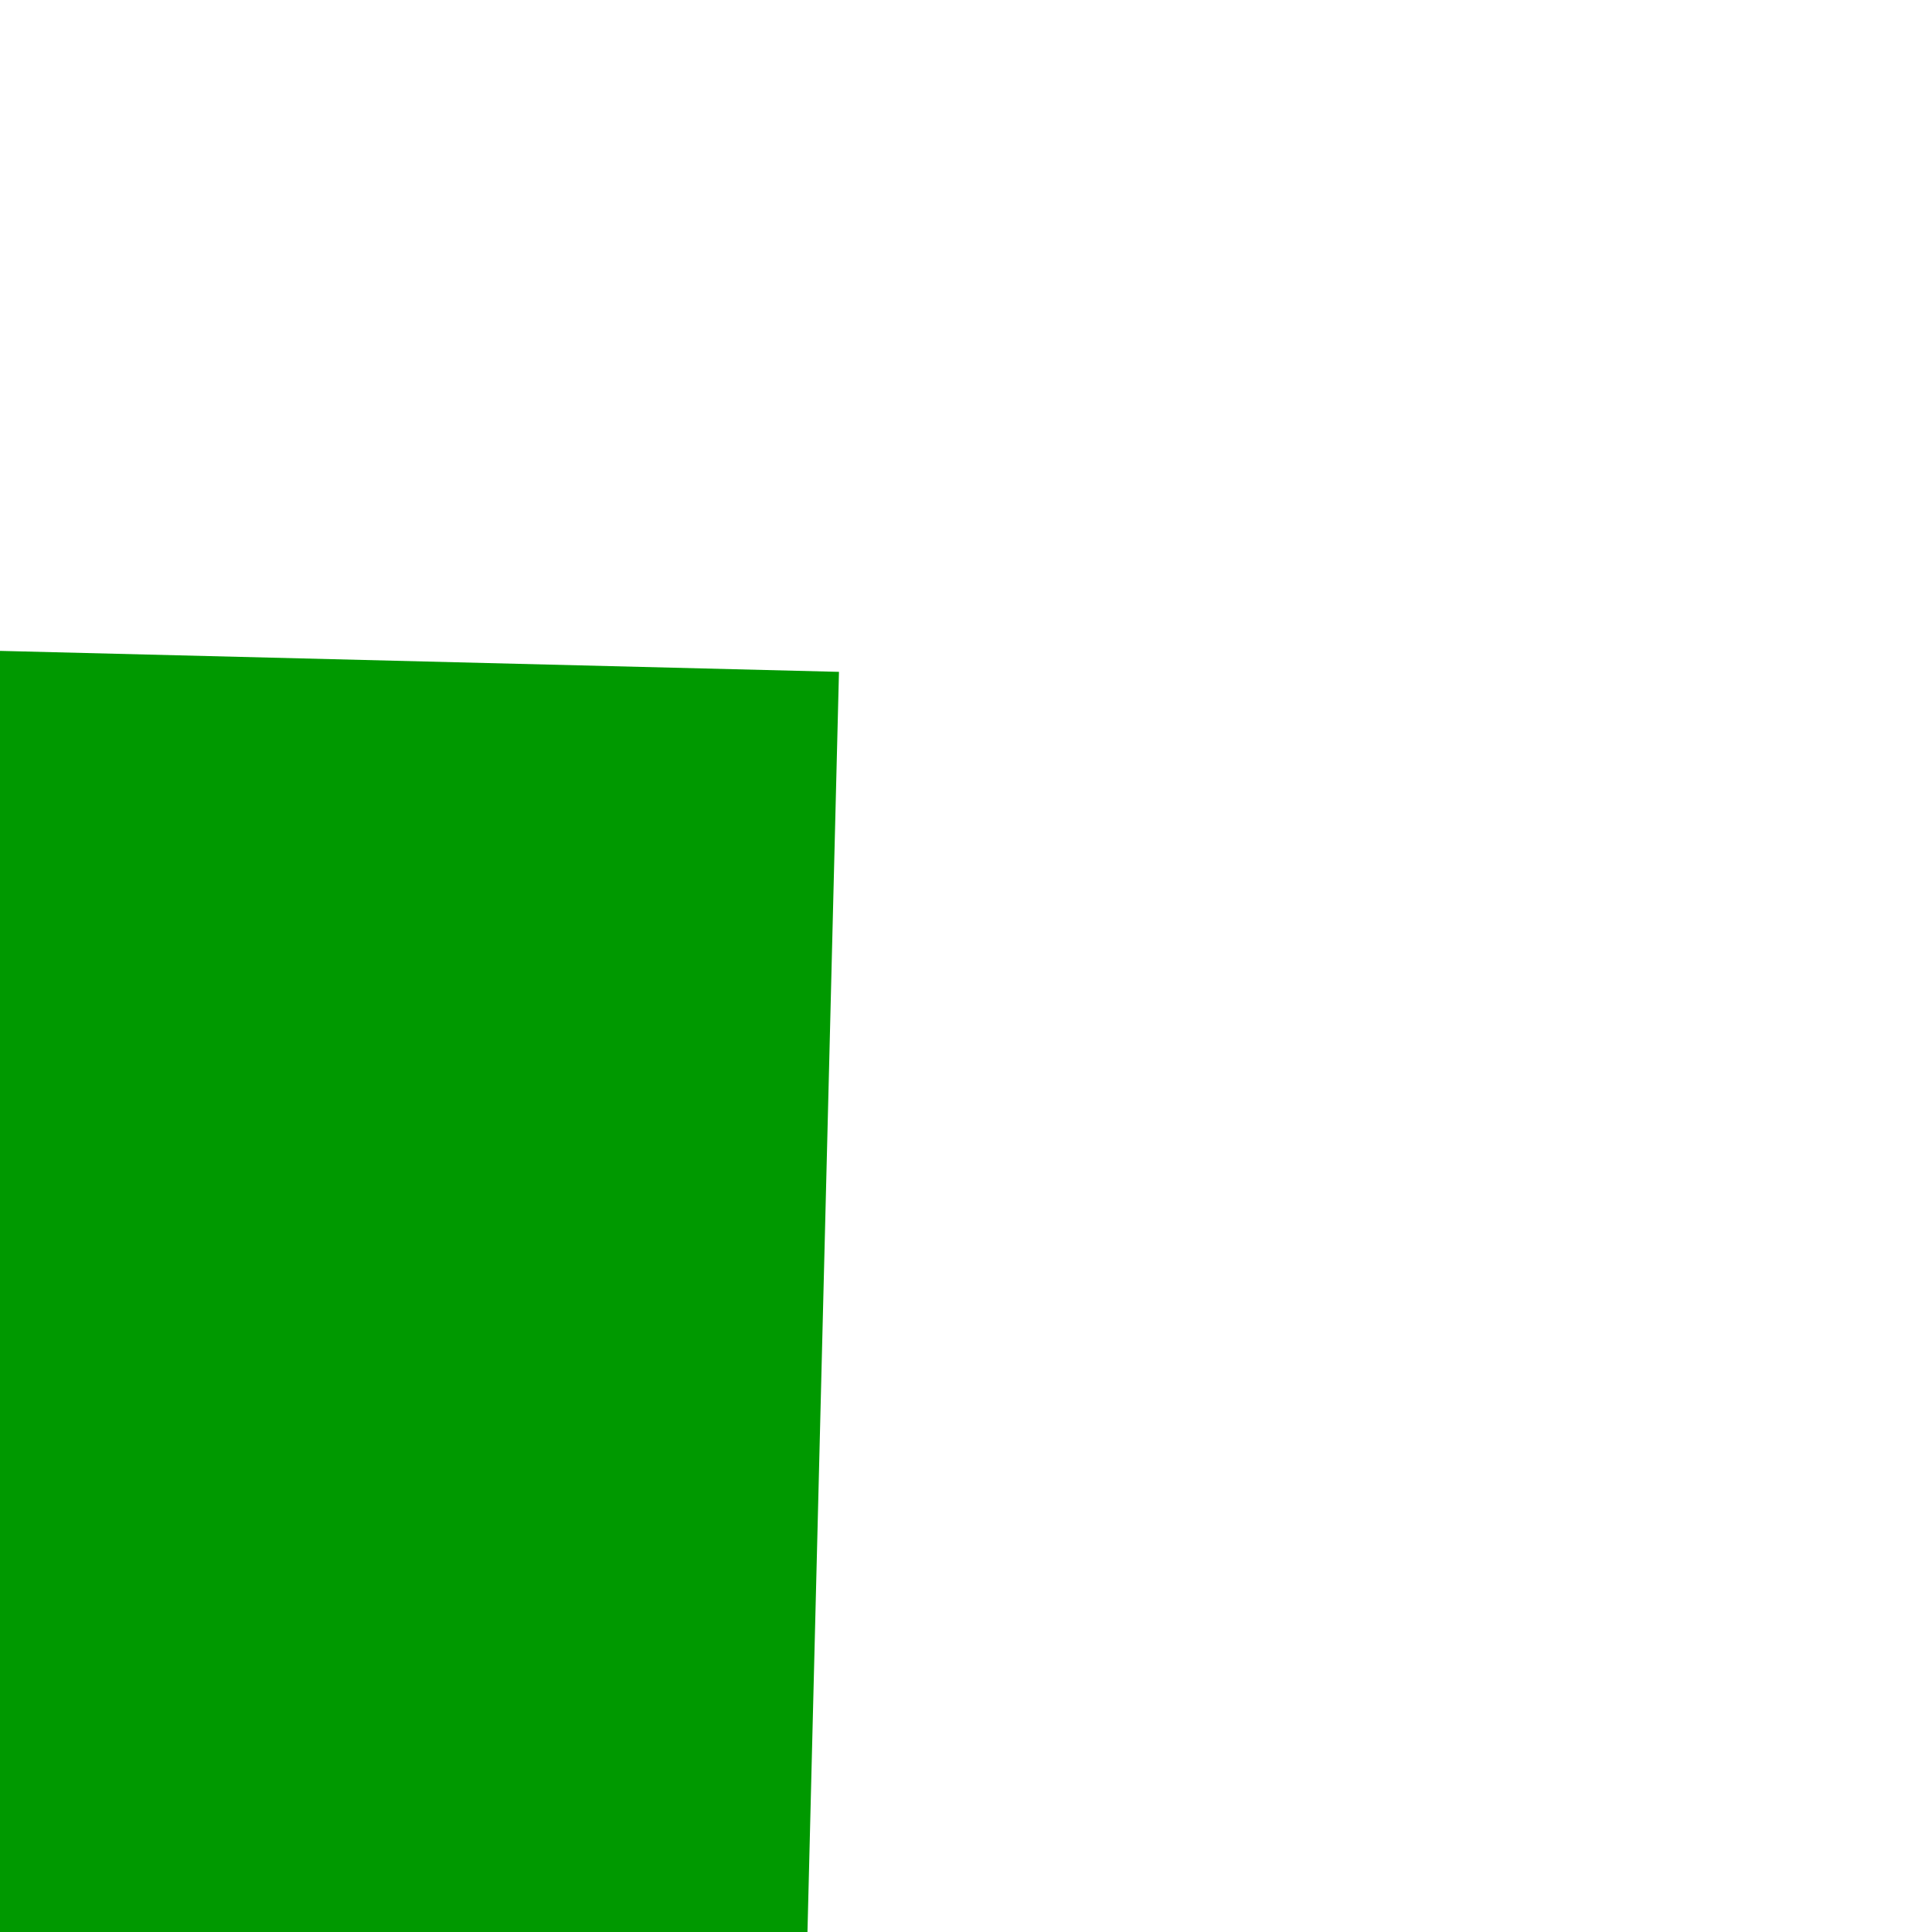 ﻿<?xml version="1.0" encoding="utf-8"?>
<svg version="1.1" xmlns:xlink="http://www.w3.org/1999/xlink" width="4px" height="4px" preserveAspectRatio="xMinYMid meet" viewBox="114 1019  4 2" xmlns="http://www.w3.org/2000/svg">
  <path d="M 106.4 1101  L 114 1108  L 121.6 1101  L 106.4 1101  Z " fill-rule="nonzero" fill="#009900" stroke="none" transform="matrix(1 0.025 -0.025 1 26.212 -2.484 )" />
  <path d="M 114 1019  L 114 1102  " stroke-width="2" stroke="#009900" fill="none" transform="matrix(1 0.025 -0.025 1 26.212 -2.484 )" />
</svg>